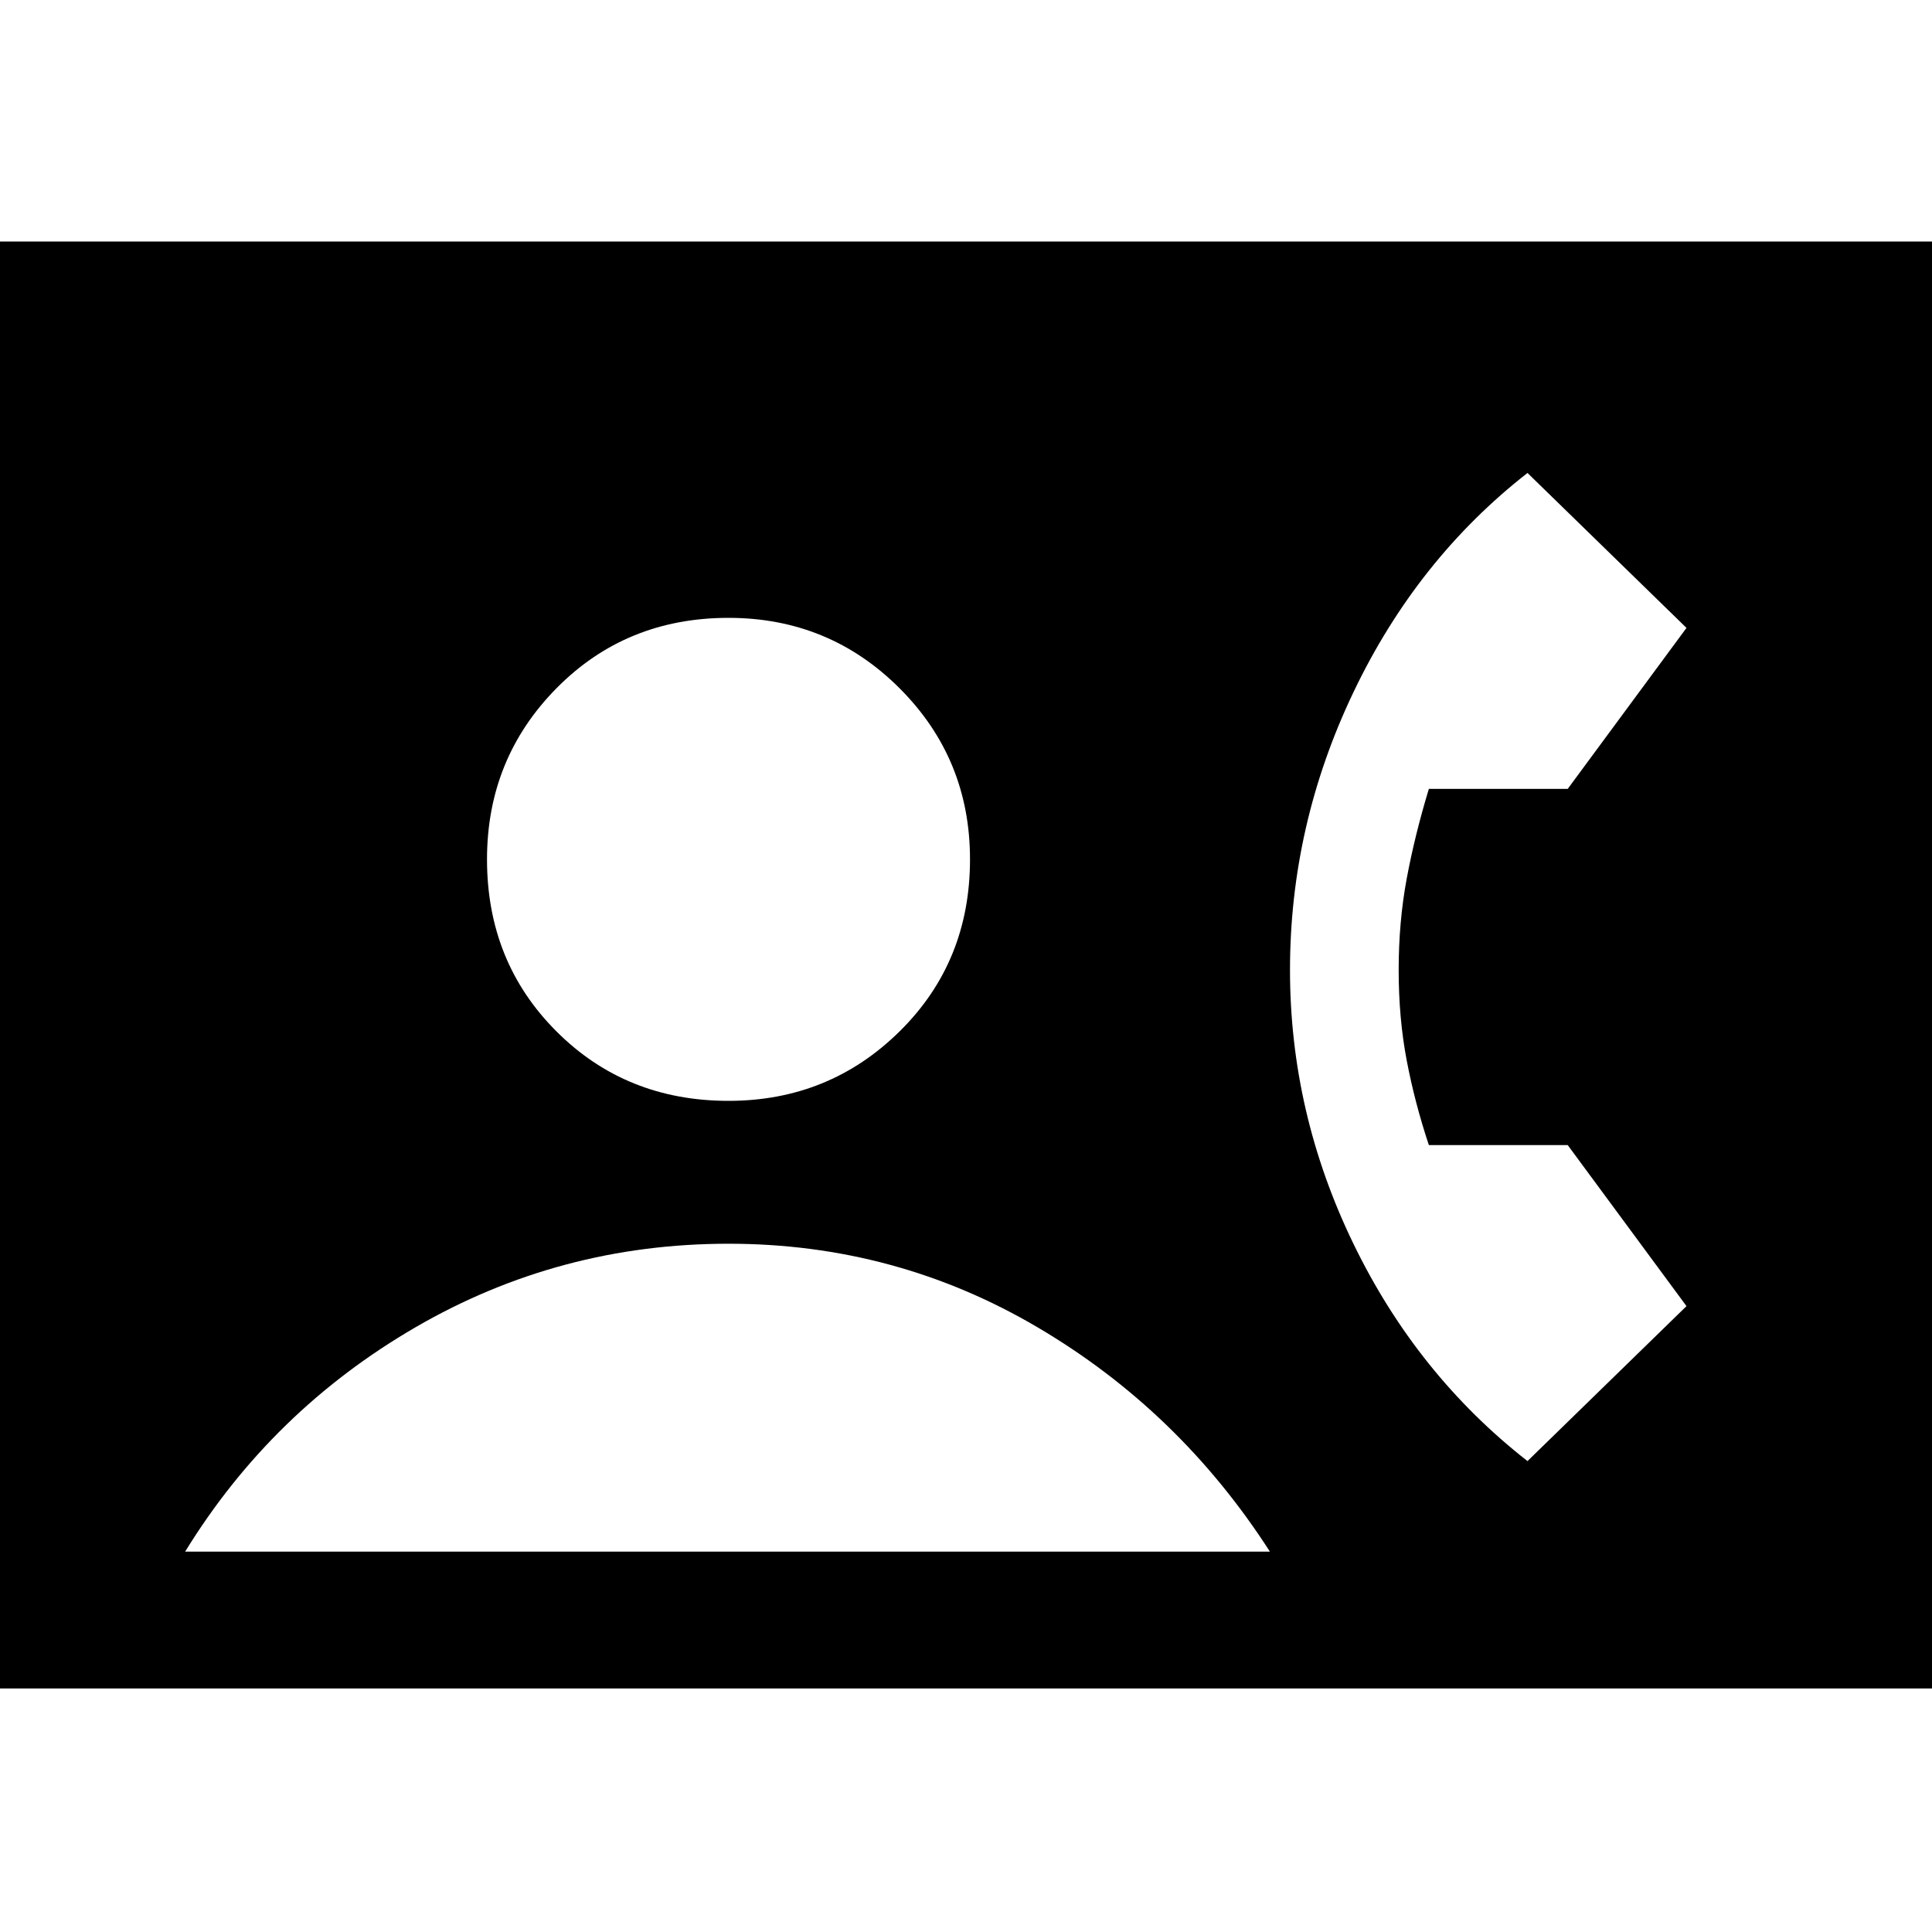 <svg xmlns="http://www.w3.org/2000/svg" height="40" width="40"><path d="M-.125 34.958V5h40.25v29.958Zm15.208-12.166q2.084 0 3.542-1.438 1.458-1.437 1.458-3.562 0-2.084-1.458-3.542-1.458-1.458-3.542-1.458-2.125 0-3.562 1.458-1.438 1.458-1.438 3.542 0 2.125 1.438 3.562 1.437 1.438 3.562 1.438Zm16.542 7.458 3.292-3.208-2.459-3.334h-2.875q-.291-.875-.458-1.75-.167-.875-.167-1.875t.167-1.895q.167-.896.458-1.855h2.875L34.917 13l-3.292-3.208q-2.292 1.791-3.604 4.541-1.313 2.75-1.313 5.75 0 2.959 1.313 5.667 1.312 2.708 3.604 4.5ZM3.833 32.125h22.459q-1.875-2.917-4.813-4.646-2.937-1.729-6.396-1.729-3.5 0-6.479 1.729t-4.771 4.646Z"/></svg>